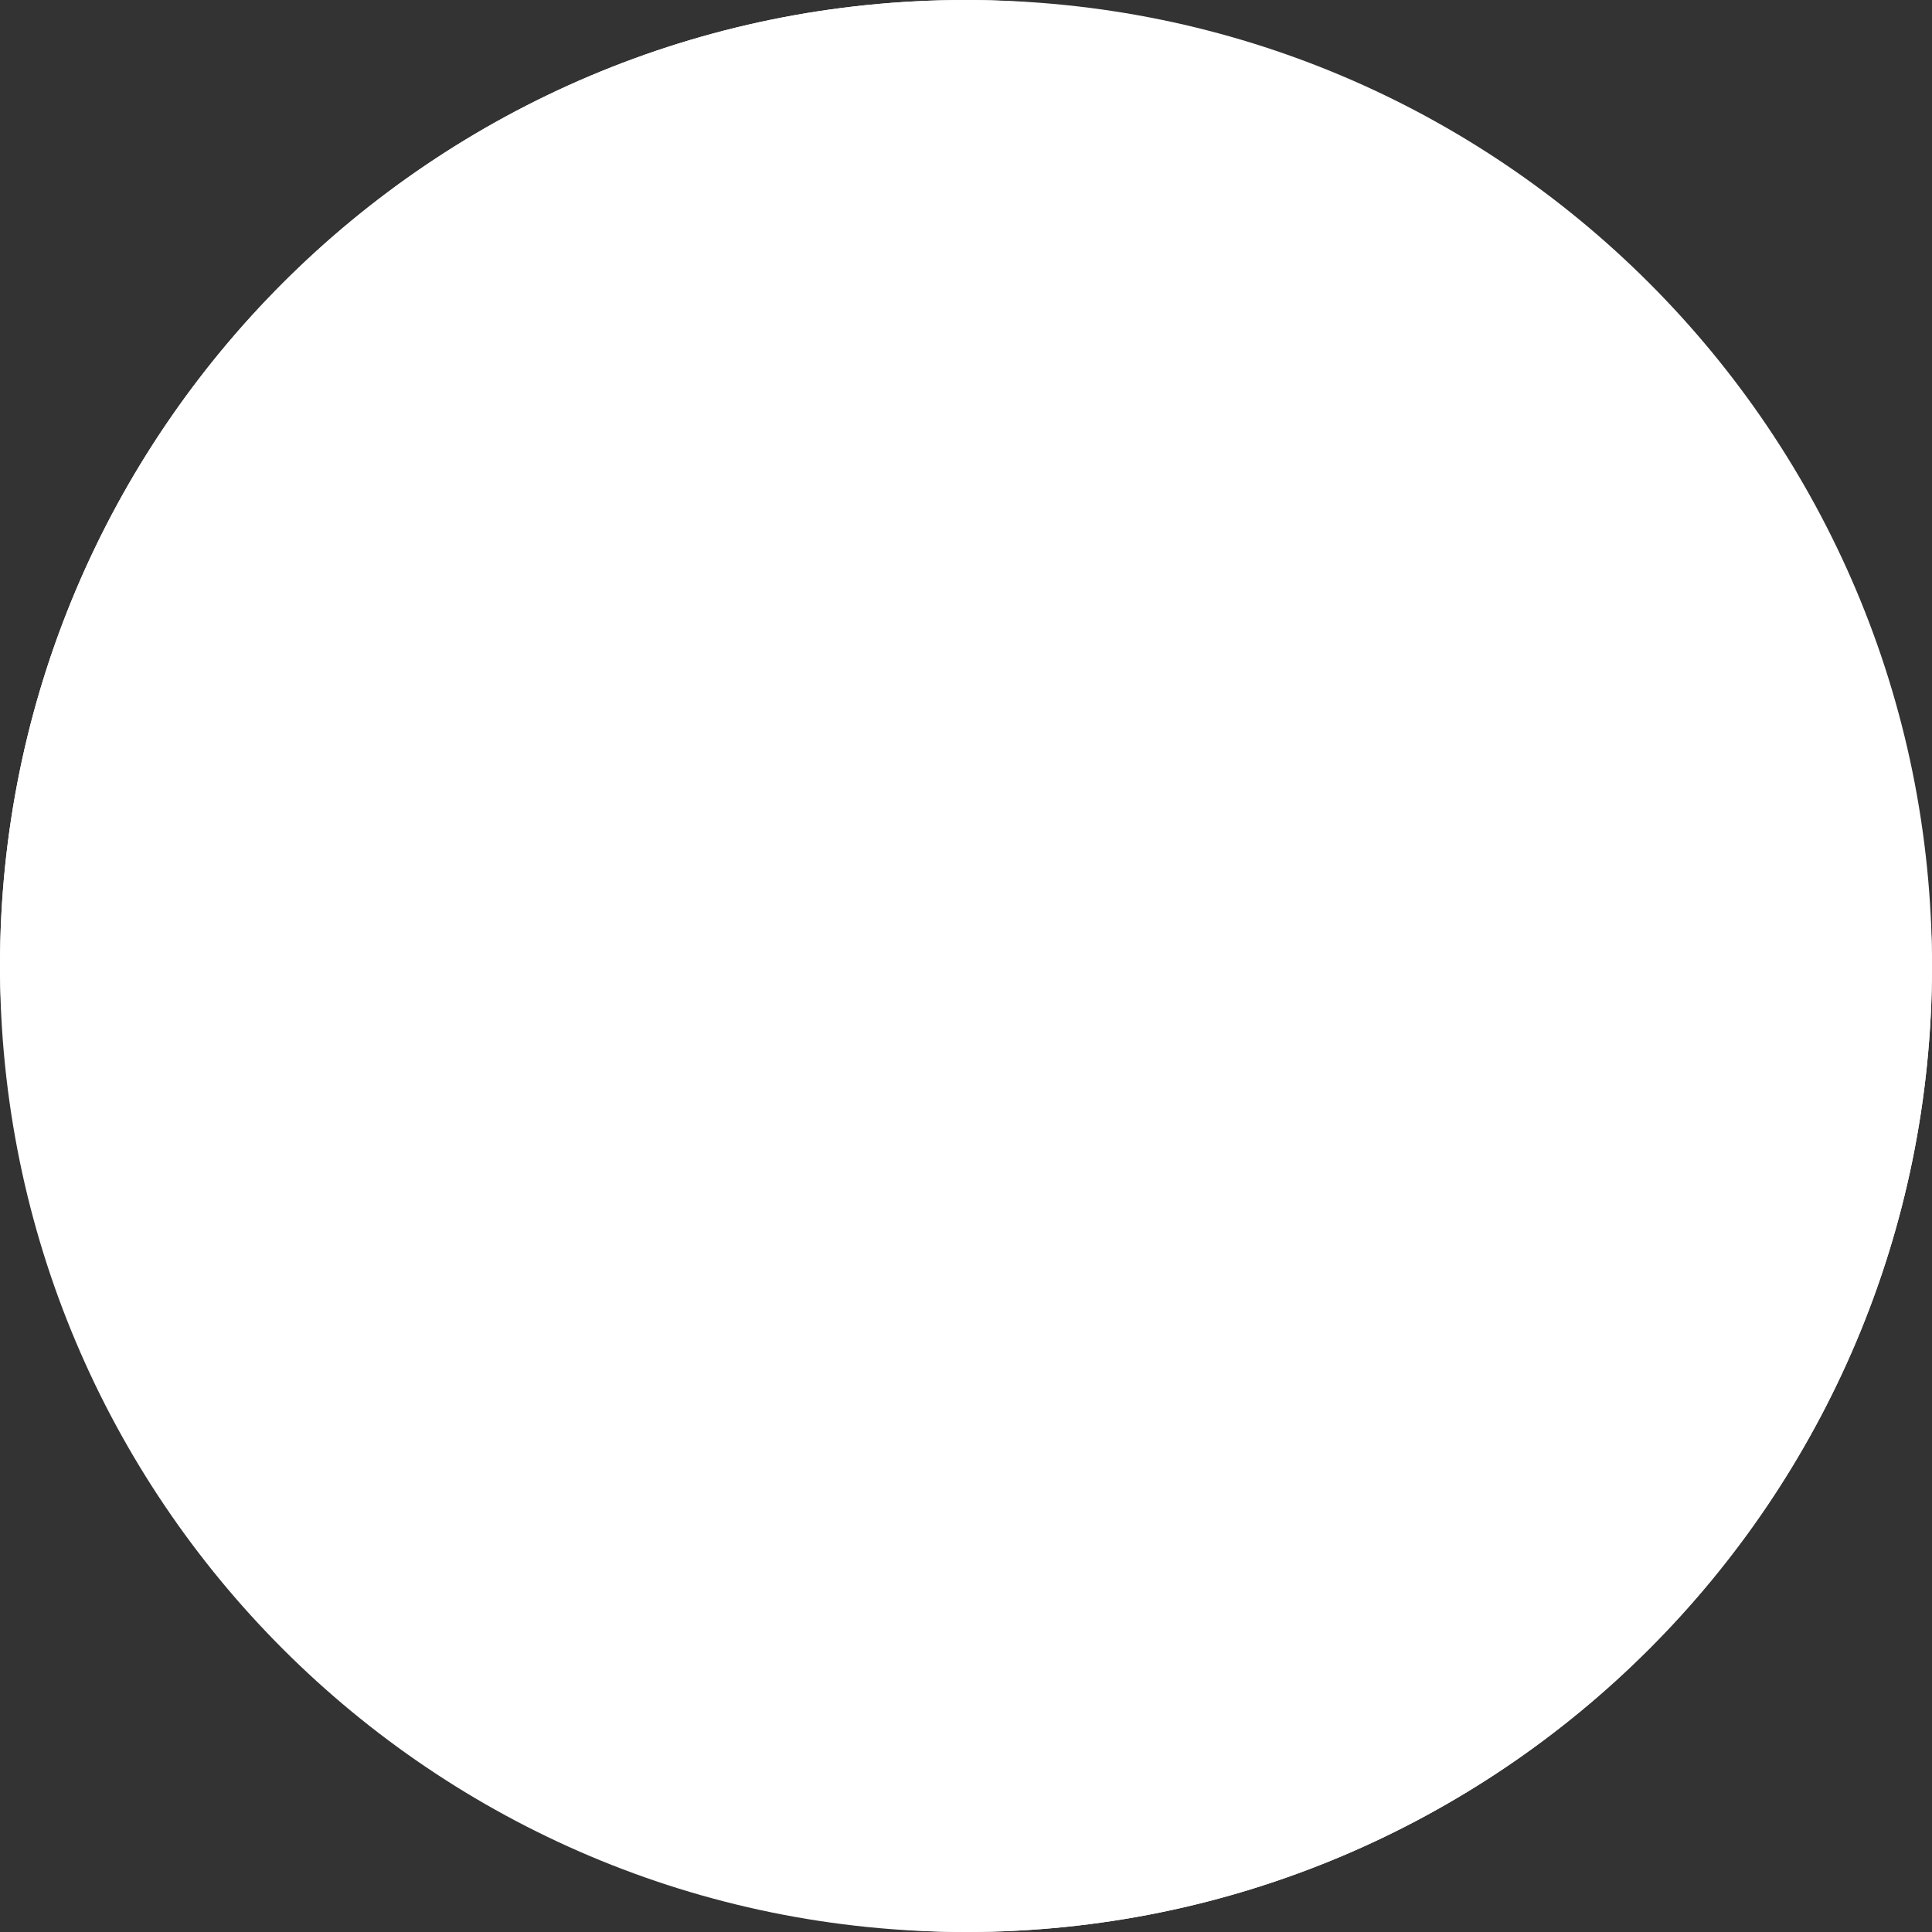 <svg width="32" height="32" viewBox="0 0 32 32" fill="none" xmlns="http://www.w3.org/2000/svg">
    <rect x="0" y="0" width="32" height="32" fill="#333333" stroke="none"/>
    <path d="M0 16C0 7.163 7.163 0 16 0s16 7.163 16 16-7.163 16-16 16S0 24.837 0 16z" fill="#fff"/>
    <path fill-rule="evenodd" clip-rule="evenodd" d="m22.795 9.853-9.547 9.214-2.533-2.707c-.466-.44-1.2-.466-1.733-.093-.52.387-.667 1.067-.347 1.613l3 4.88c.293.453.8.733 1.373.733a1.63 1.63 0 0 0 1.36-.733c.48-.627 9.64-11.547 9.64-11.547 1.2-1.226-.253-2.306-1.213-1.373v.013z"/>
    <rect x="1" y="1" width="30" height="30" rx="15" stroke="#fff" stroke-width="2"/>
</svg>
